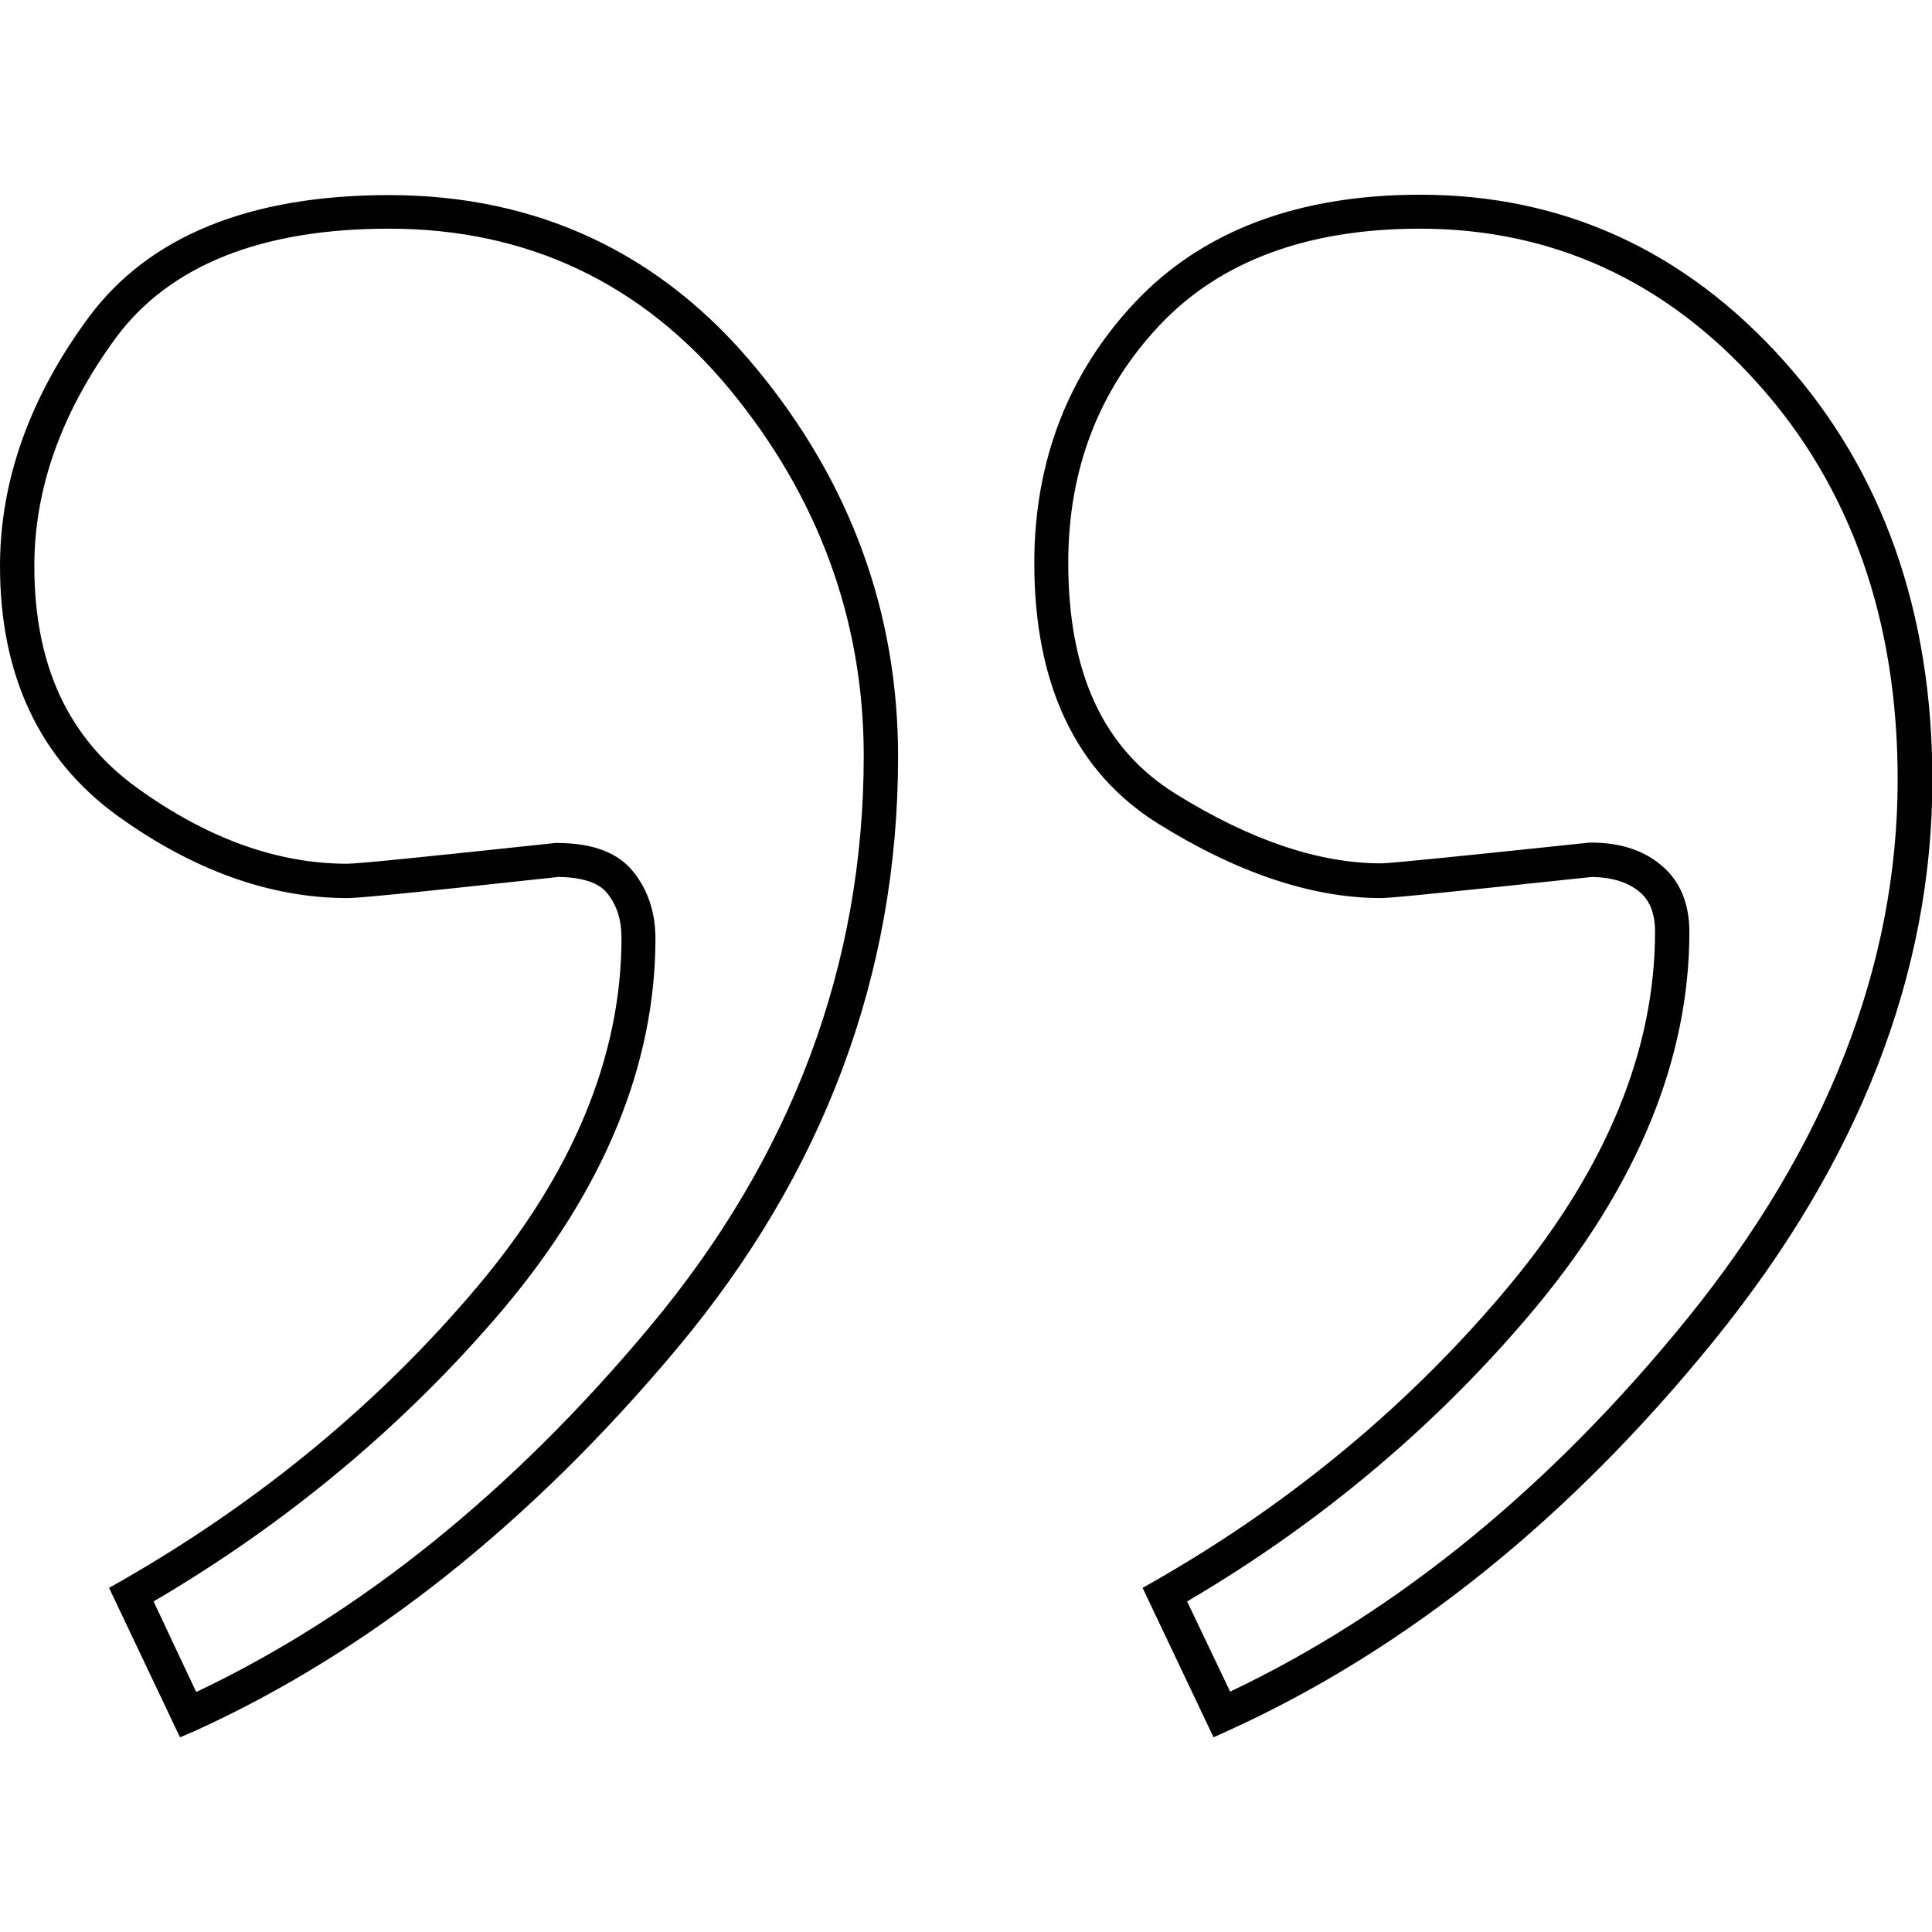 <?xml version="1.0" encoding="utf-8"?>
<!-- Generator: Adobe Illustrator 17.1.0, SVG Export Plug-In . SVG Version: 6.00 Build 0)  -->
<!DOCTYPE svg PUBLIC "-//W3C//DTD SVG 1.1//EN" "http://www.w3.org/Graphics/SVG/1.1/DTD/svg11.dtd">
<svg version="1.1" id="Layer_4" xmlns="http://www.w3.org/2000/svg" xmlns:xlink="http://www.w3.org/1999/xlink" x="0px" y="0px"
	 viewBox="0 0 512 512" enable-background="new 0 0 512 512" xml:space="preserve">
<g>
	<path fill="#010101" d="M321.6,460.4l-18.8-39.6l3.7-2.1c36.4-20.9,68-47.3,93.8-78.4c25.4-30.7,38.3-62.1,38.3-93.3
		c0-5-1.4-8.5-4.3-10.8c-3.1-2.5-7.2-3.7-12.4-3.8c-45.9,4.9-54,5.6-55.9,5.6c-18.3,0-38.2-6.7-59.2-19.8
		c-21.7-13.6-32.7-36.8-32.7-69c0-27,9-50.3,26.7-69.1c17.8-18.9,43.2-28.5,75.6-28.5c37.8,0,70.2,14.8,96.4,44.1
		c26.1,29.1,39.3,66.5,39.3,111c0,51.3-19.5,101.3-57.9,148.6c-38.2,47.1-81.4,81.8-128.4,103.2L321.6,460.4z M314.6,424.4
		l11.4,23.9c44.2-21,84.9-54.2,121.1-98.8c37-45.7,55.8-93.7,55.8-142.9c0-42.2-12.4-77.5-37-104.9c-24.4-27.3-54.6-41.1-89.6-41.1
		c-29.8,0-53,8.6-69,25.6c-16.1,17.1-24.2,38.2-24.2,62.9c0,29.3,9.3,49.4,28.5,61.3c19.6,12.2,37.9,18.4,54.4,18.4
		c2.4,0,21-1.9,55.2-5.5l0.5,0c7.4,0,13.6,1.9,18.3,5.8c5.1,4.1,7.7,10.1,7.7,17.9c0,33.4-13.6,66.7-40.4,99.1
		C381.6,377,350.5,403.3,314.6,424.4z M47.7,460.4l-18.8-39.6l3.7-2.1c36.4-20.9,68-47,93.8-77.6c25.4-30.1,38.3-61.2,38.3-92.5
		c0-4.8-1.2-8.7-3.8-11.9c-2.2-2.8-6.6-4.2-12.9-4.3c-45.7,5-53.8,5.6-55.9,5.6c-20.5,0-41-7.4-61.1-21.9C10.4,201.1,0,178.9,0,150
		c0-22.6,7.9-44.8,23.5-65.9c15.9-21.5,42.7-32.4,79.6-32.4c39.4,0,72.2,15.4,97.3,45.9c25,30.2,37.6,64.8,37.6,102.9
		c0,57.7-19.7,110.5-58.7,157c-38.7,46.2-81.6,80.3-127.6,101.2L47.7,460.4z M40.7,424.4L52,448.4c43.2-20.5,83.7-53,120.3-96.9
		c37.5-44.9,56.6-95.7,56.6-151.2c0-35.9-12-68.6-35.5-97.1c-23.3-28.2-53.7-42.6-90.3-42.6c-33.8,0-58.1,9.7-72.3,28.8
		C16.4,109,9.1,129.3,9.1,150c0,26.2,8.9,45.5,27.1,58.7c18.5,13.4,37.2,20.2,55.8,20.2c2.9,0,21.5-1.9,55.2-5.5l0.5,0
		c9.4,0,16.2,2.6,20.2,7.7c3.8,4.8,5.8,10.7,5.8,17.6c0,33.4-13.6,66.5-40.4,98.3C107.6,377.3,76.5,403.4,40.7,424.4z"/>
</g>
</svg>
